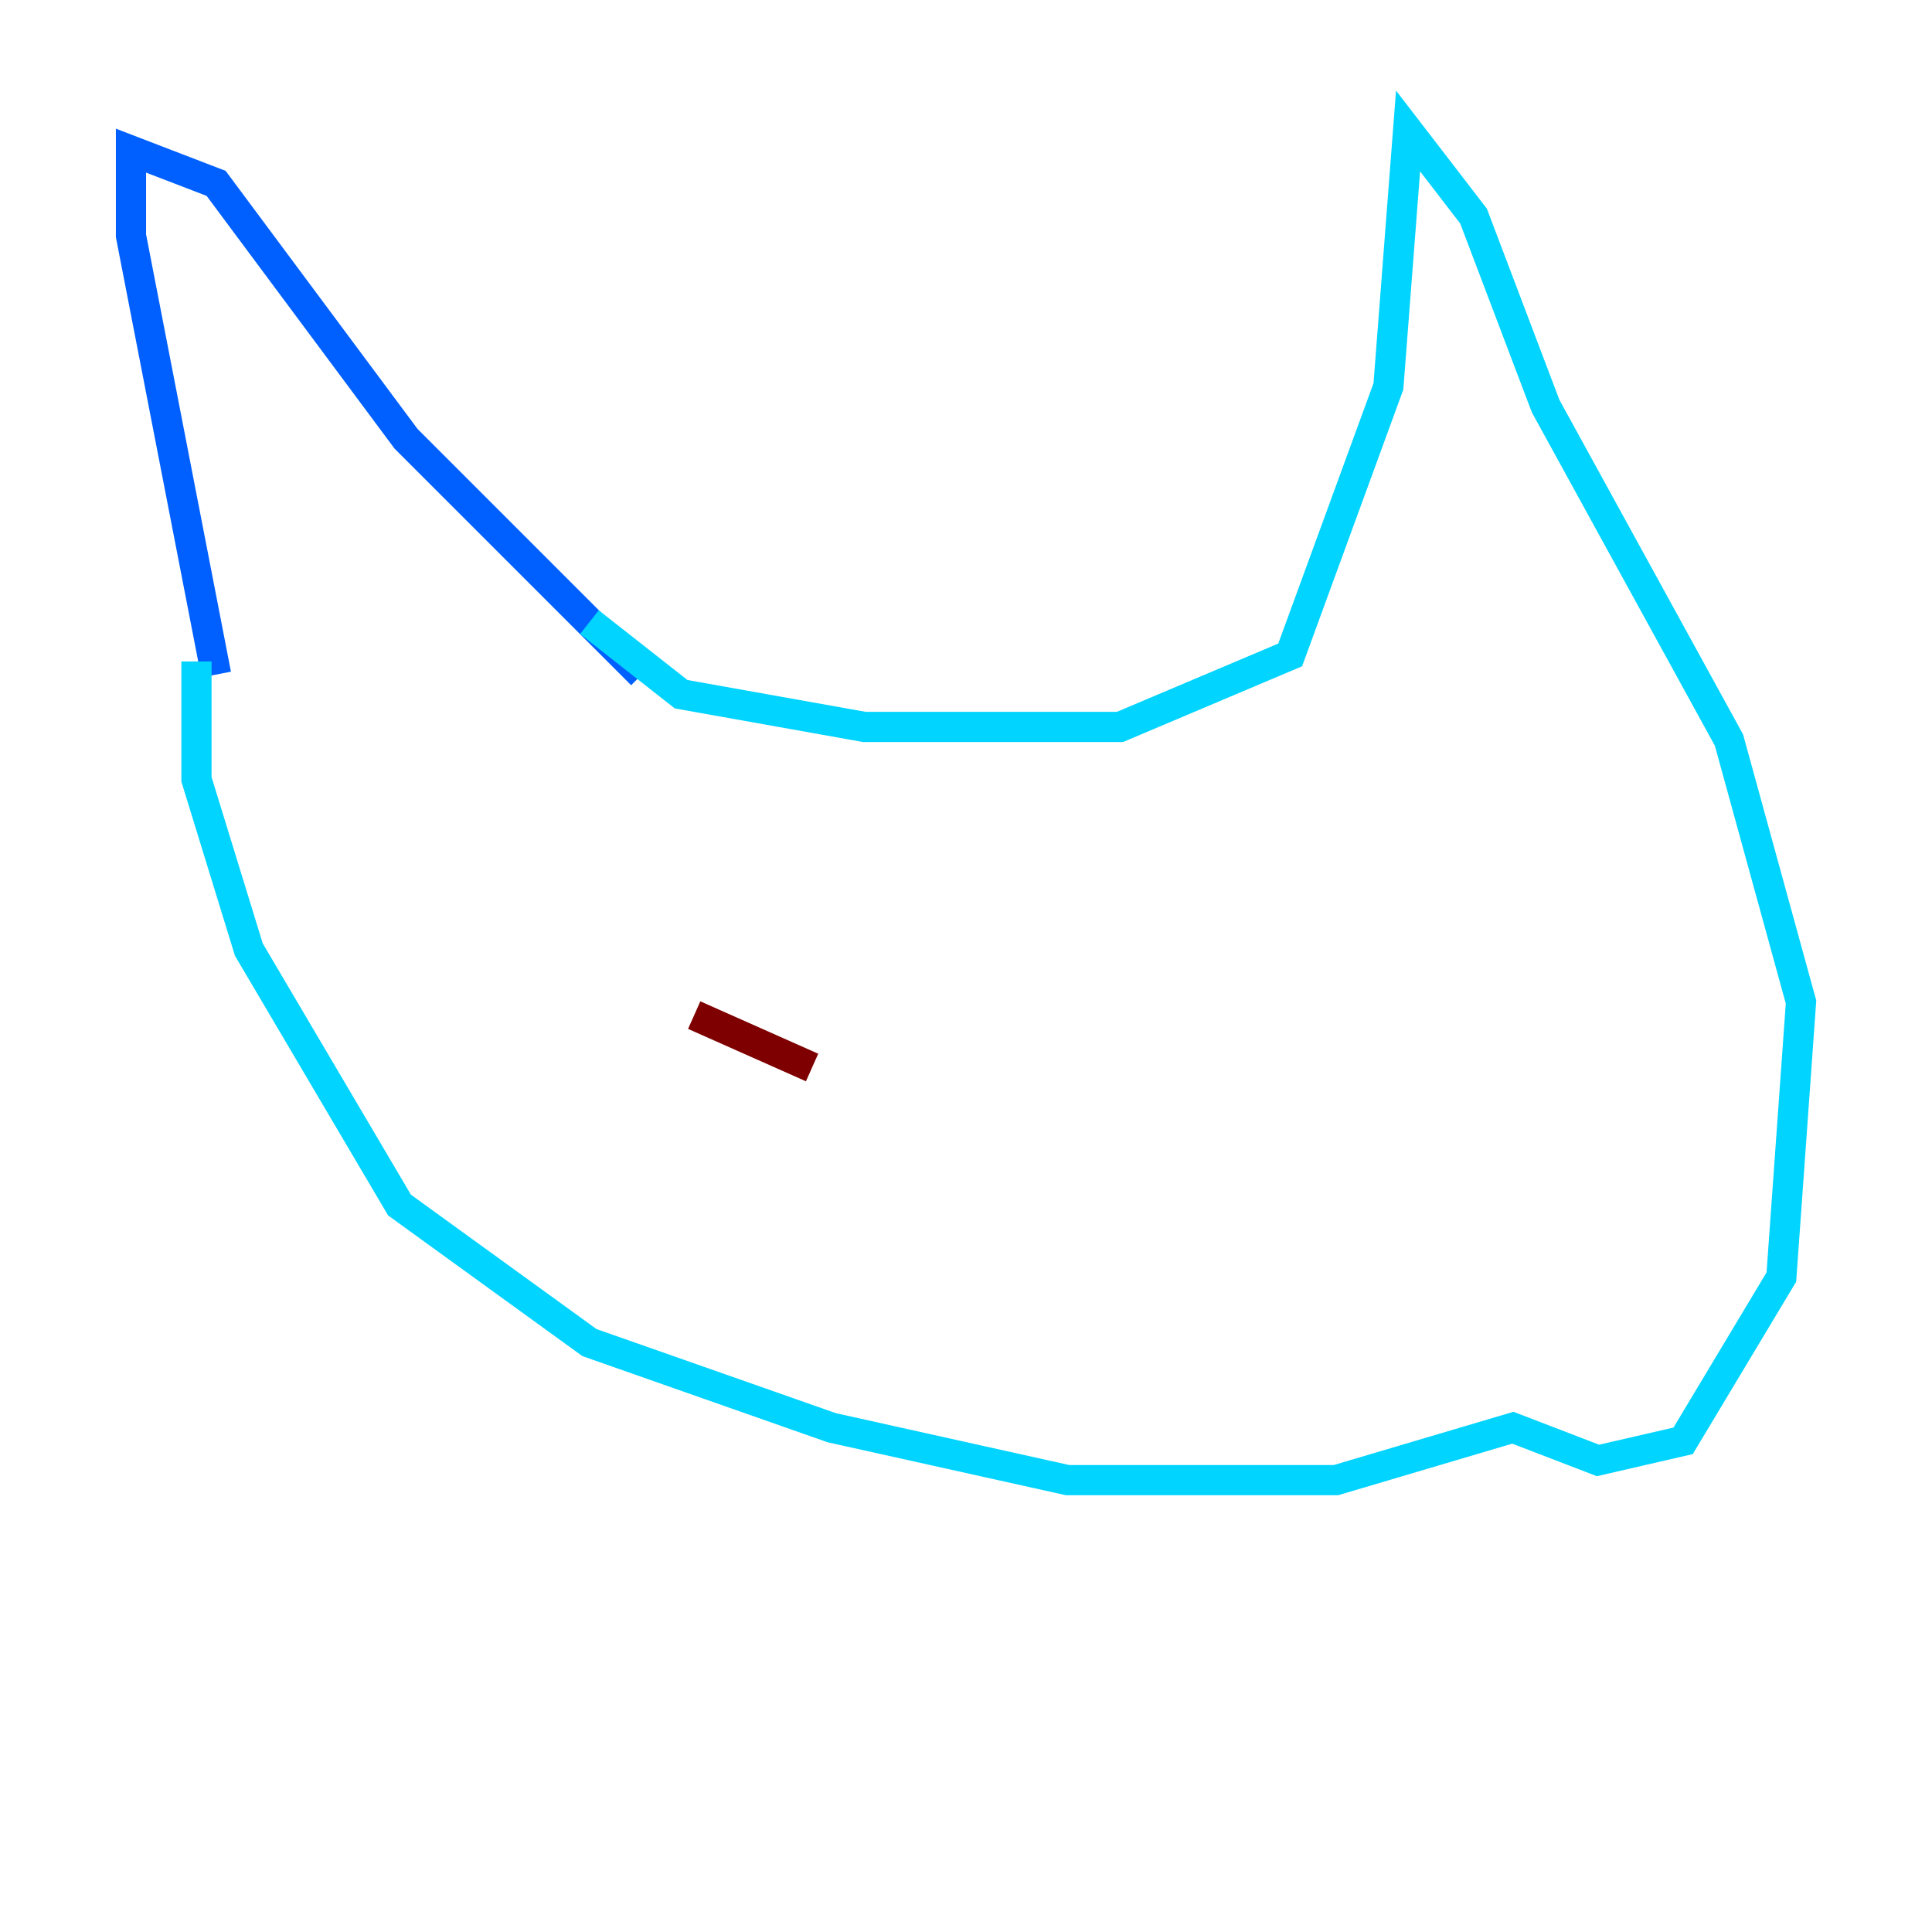 <?xml version="1.0" encoding="utf-8" ?>
<svg baseProfile="tiny" height="128" version="1.2" viewBox="0,0,128,128" width="128" xmlns="http://www.w3.org/2000/svg" xmlns:ev="http://www.w3.org/2001/xml-events" xmlns:xlink="http://www.w3.org/1999/xlink"><defs /><polyline fill="none" points="69.858,102.4 69.858,102.4" stroke="#00007f" stroke-width="2" /><polyline fill="none" points="25.6,51.634 25.6,51.634" stroke="#0000fe" stroke-width="2" /><polyline fill="none" points="14.319,44.691 8.678,15.62 8.678,9.98 14.319,12.149 26.902,29.071 42.522,44.691" stroke="#0060ff" stroke-width="2" /><polyline fill="none" points="39.051,41.22 45.125,45.993 57.275,48.163 74.197,48.163 85.478,43.39 91.986,25.6 93.288,8.678 97.627,14.319 102.4,26.902 114.549,49.031 119.322,66.386 118.02,84.61 111.512,95.458 105.871,96.759 100.231,94.59 88.515,98.061 70.725,98.061 55.105,94.59 39.051,88.949 26.468,79.837 16.488,62.915 13.017,51.634 13.017,43.824" stroke="#00d4ff" stroke-width="2" /><polyline fill="none" points="42.522,66.386 42.522,66.386" stroke="#4cffaa" stroke-width="2" /><polyline fill="none" points="42.522,66.386 42.522,66.386" stroke="#aaff4c" stroke-width="2" /><polyline fill="none" points="42.522,66.386 42.522,66.386" stroke="#ffe500" stroke-width="2" /><polyline fill="none" points="40.352,69.858 40.352,69.858" stroke="#ff7a00" stroke-width="2" /><polyline fill="none" points="40.352,69.858 40.352,69.858" stroke="#fe1200" stroke-width="2" /><polyline fill="none" points="45.993,67.254 53.803,70.725" stroke="#7f0000" stroke-width="2" /></svg>